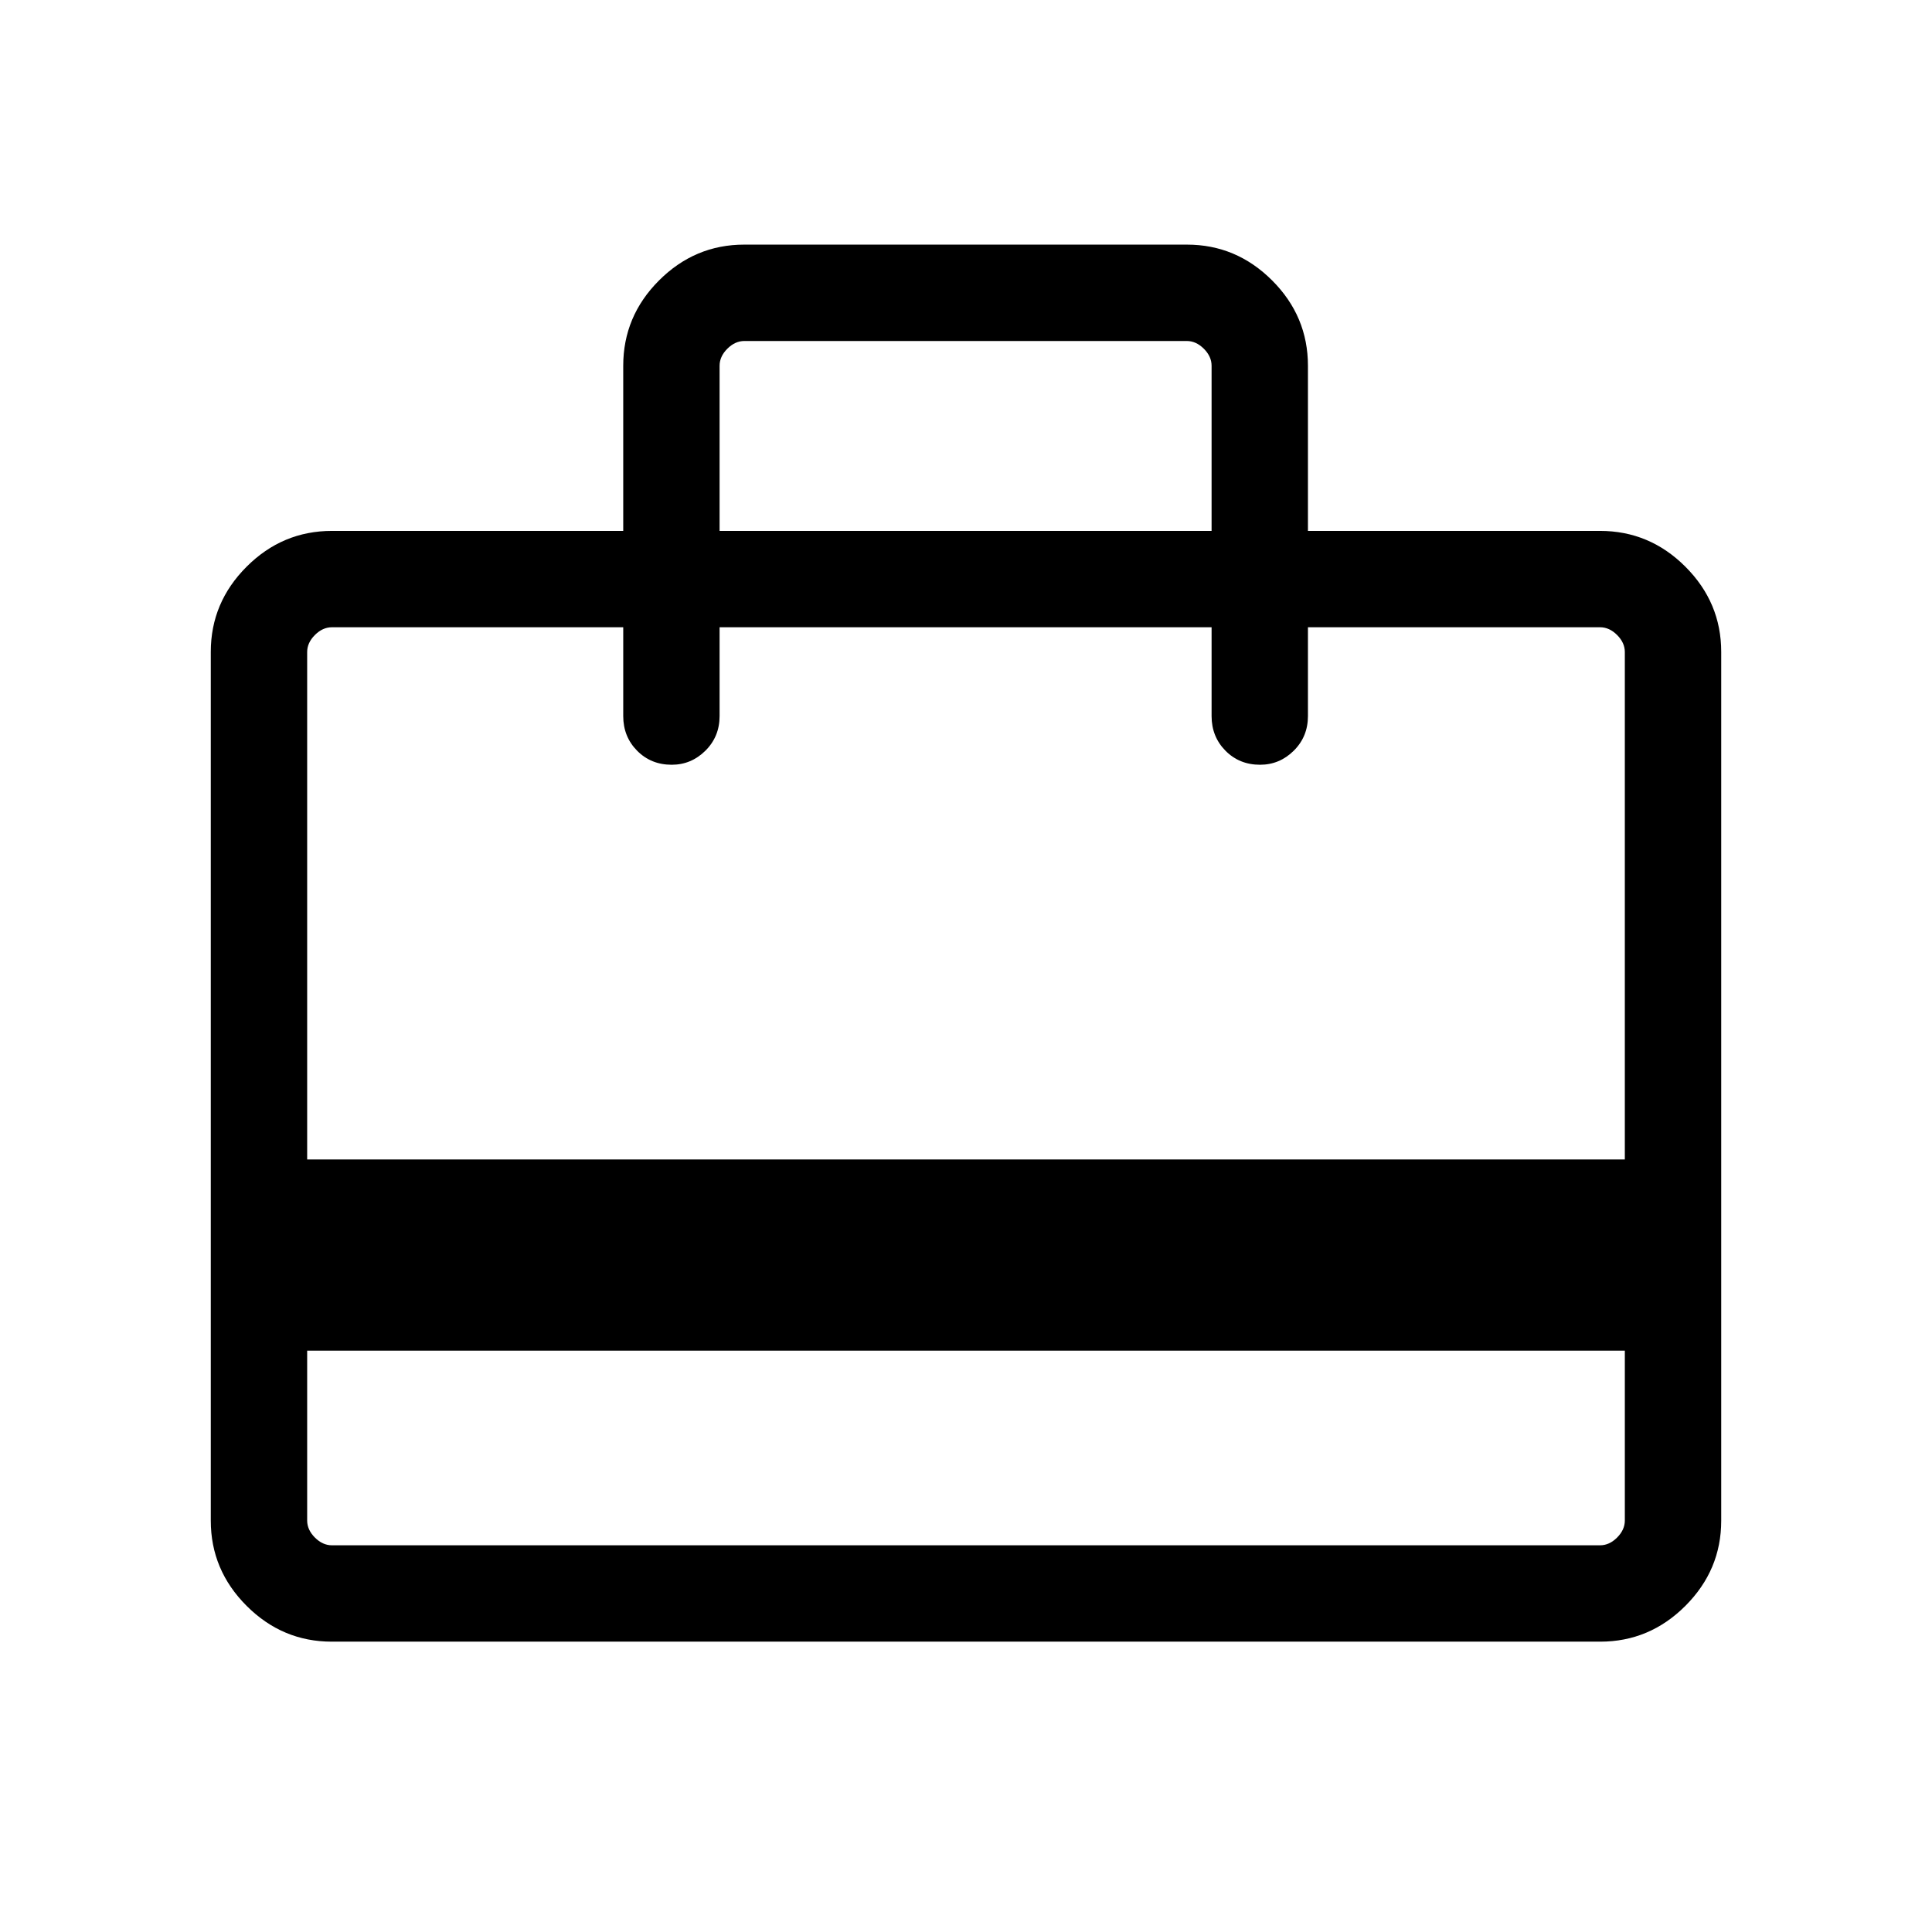 <svg xmlns="http://www.w3.org/2000/svg" height="40" viewBox="0 -960 960 960" width="40"><path d="M152.63-288.87v84.41q0 4.61 3.84 8.46 3.85 3.85 8.47 3.85h630.12q4.62 0 8.47-3.85 3.84-3.85 3.84-8.46v-84.41H152.63ZM309.68-696.2v-82.05q0-24.61 17.79-42.4 17.8-17.8 42.33-17.8h219.98q24.54 0 42.34 17.8 17.79 17.79 17.79 42.4v82.05h145.15q24.61 0 42.4 17.79 17.8 17.79 17.8 42.32v431.71q0 24.52-17.8 42.32-17.79 17.79-42.31 17.79h-630.3q-24.52 0-42.31-17.79-17.8-17.8-17.8-42.32v-431.71q0-24.53 17.8-42.32 17.79-17.79 42.4-17.79h144.74ZM152.63-383.88h654.74v-252.13q0-4.62-3.84-8.46-3.85-3.85-8.47-3.85H649.91v44.11q0 10.25-7.05 17.23T626.11-580q-10.3 0-17.19-6.98-6.89-6.98-6.89-17.23v-44.11H357.56v44.11q0 10.25-7.05 17.23T333.76-580q-10.3 0-17.19-6.98-6.89-6.98-6.89-17.23v-44.11H164.94q-4.62 0-8.47 3.85-3.84 3.84-3.84 8.46v252.13ZM357.56-696.2h244.47v-82.05q0-4.62-3.85-8.47-3.85-3.84-8.46-3.84H369.87q-4.61 0-8.46 3.84-3.85 3.85-3.85 8.47v82.05ZM152.63-204.46v-443.86V-580v-68.32V-580v-68.32h12.31q-4.62 0-8.47 3.85-3.84 3.84-3.84 8.46v431.55q0 4.61 3.84 8.46 3.85 3.85 8.47 3.85h-12.31v-12.31Z"/></svg>